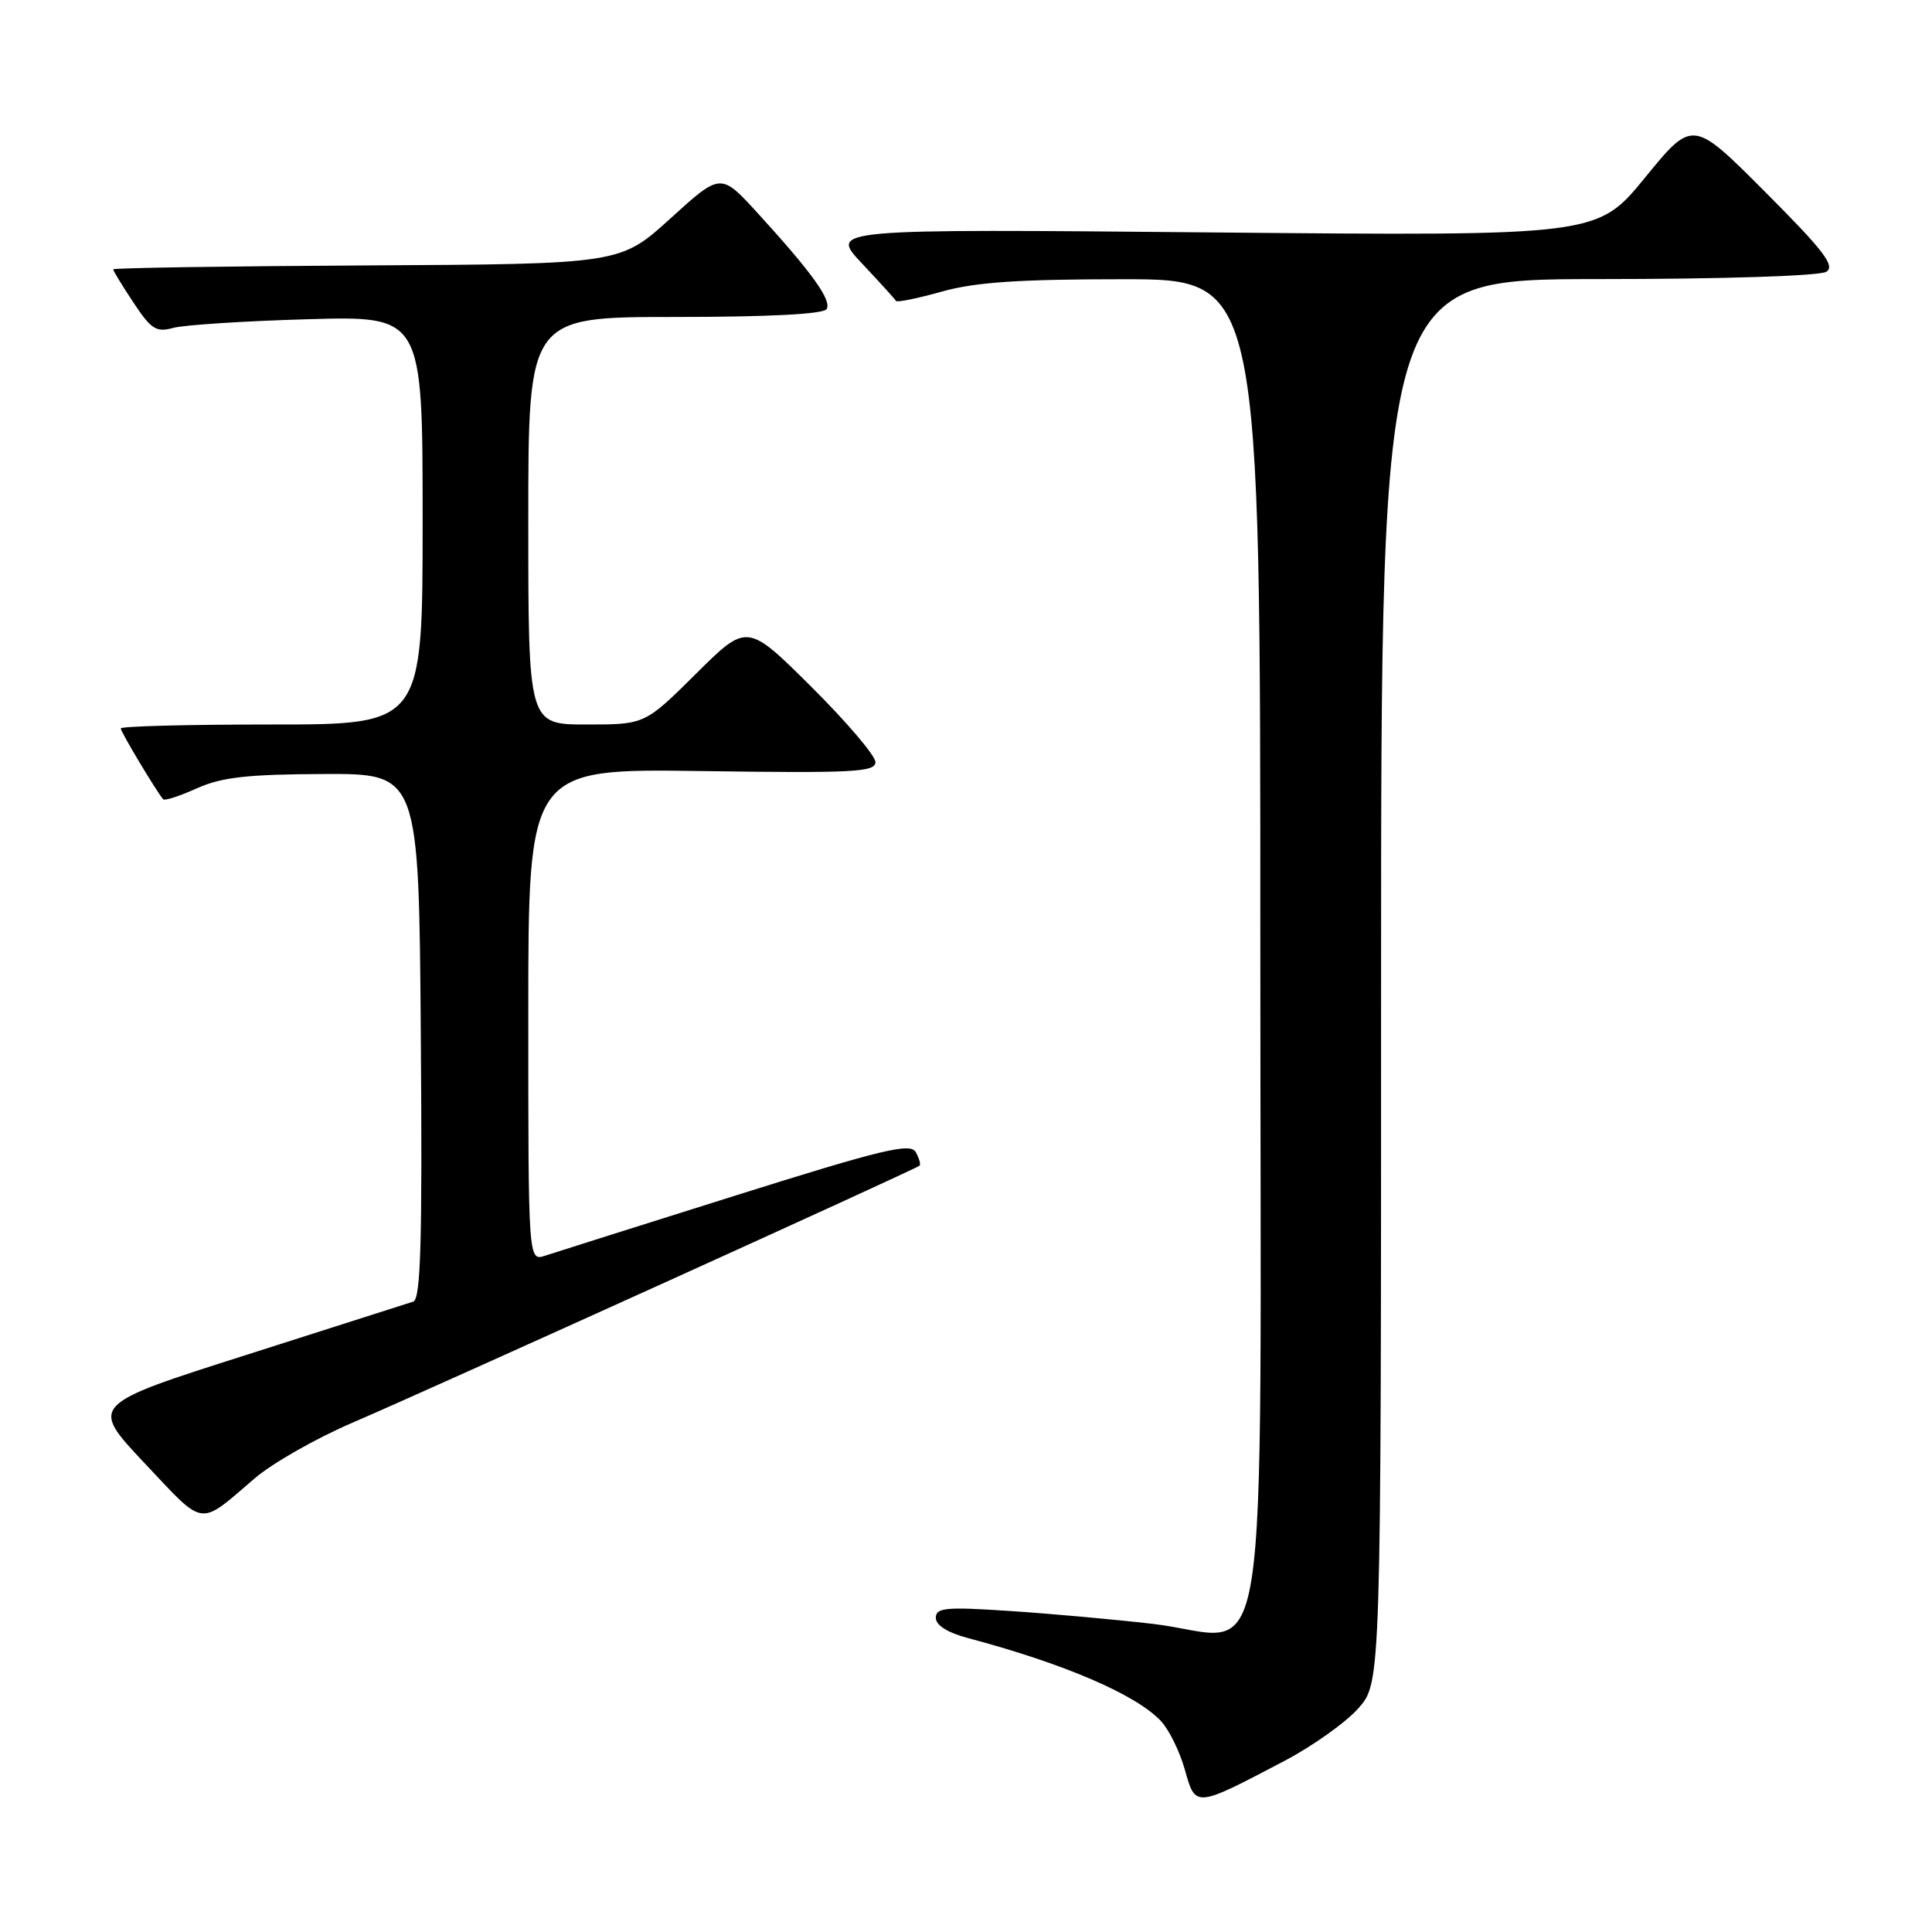 <?xml version="1.0" encoding="UTF-8" standalone="no"?>
<!DOCTYPE svg PUBLIC "-//W3C//DTD SVG 1.1//EN" "http://www.w3.org/Graphics/SVG/1.1/DTD/svg11.dtd" >
<svg xmlns="http://www.w3.org/2000/svg" xmlns:xlink="http://www.w3.org/1999/xlink" version="1.1" viewBox="0 0 256 256">
 <g >
 <path fill="currentColor"
d=" M 170.21 233.32 C 173.96 231.35 178.36 228.21 180.01 226.34 C 183.00 222.93 183.00 222.93 183.00 129.97 C 183.00 37.00 183.00 37.00 211.75 36.98 C 228.39 36.98 241.13 36.56 242.00 36.01 C 243.21 35.23 241.64 33.19 233.89 25.43 C 224.29 15.80 224.29 15.80 217.97 23.54 C 211.65 31.27 211.65 31.27 160.78 30.80 C 109.90 30.33 109.90 30.33 114.20 34.89 C 116.57 37.41 118.60 39.65 118.72 39.87 C 118.85 40.10 121.57 39.54 124.79 38.64 C 129.23 37.39 135.01 37.00 148.82 37.00 C 167.00 37.00 167.00 37.00 167.00 124.98 C 167.00 227.53 168.66 217.02 152.74 215.17 C 147.66 214.58 139.11 213.81 133.75 213.46 C 125.32 212.90 124.00 213.02 124.00 214.37 C 124.00 215.35 125.56 216.34 128.25 217.05 C 141.04 220.45 150.57 224.55 153.85 228.07 C 154.91 229.21 156.33 232.10 157.00 234.50 C 158.42 239.56 158.32 239.57 170.21 233.32 Z  M 33.76 195.88 C 36.11 193.87 41.96 190.54 46.76 188.49 C 56.56 184.29 121.31 154.95 121.84 154.46 C 122.03 154.29 121.80 153.48 121.34 152.66 C 120.63 151.40 116.93 152.29 97.50 158.40 C 84.85 162.38 73.49 165.97 72.25 166.38 C 70.00 167.13 70.00 167.13 70.00 134.49 C 70.00 101.84 70.00 101.84 93.00 102.17 C 113.07 102.46 116.00 102.31 116.00 100.98 C 116.00 100.14 112.18 95.65 107.50 91.00 C 99.00 82.55 99.00 82.55 92.23 89.27 C 85.45 96.00 85.45 96.00 77.72 96.00 C 70.00 96.00 70.00 96.00 70.00 69.00 C 70.00 42.00 70.00 42.00 89.44 42.00 C 101.86 42.00 109.11 41.62 109.53 40.96 C 110.24 39.80 107.62 36.15 100.35 28.19 C 95.50 22.89 95.50 22.89 88.84 28.94 C 82.19 34.99 82.19 34.99 48.59 35.17 C 30.12 35.27 15.00 35.50 15.00 35.69 C 15.00 35.89 16.21 37.87 17.69 40.10 C 20.02 43.63 20.71 44.07 22.94 43.45 C 24.35 43.06 32.36 42.54 40.75 42.30 C 56.00 41.86 56.00 41.86 56.00 68.93 C 56.00 96.00 56.00 96.00 36.00 96.00 C 25.00 96.00 16.00 96.23 16.00 96.52 C 16.00 96.98 20.74 104.89 21.62 105.91 C 21.82 106.13 23.82 105.48 26.08 104.46 C 29.35 102.99 32.76 102.60 42.84 102.56 C 55.50 102.50 55.50 102.50 55.76 137.28 C 55.97 164.59 55.75 172.14 54.76 172.47 C 54.07 172.70 44.13 175.87 32.68 179.52 C 11.87 186.14 11.87 186.14 19.18 193.90 C 27.25 202.46 26.24 202.32 33.76 195.88 Z "/>
</g>
</svg>